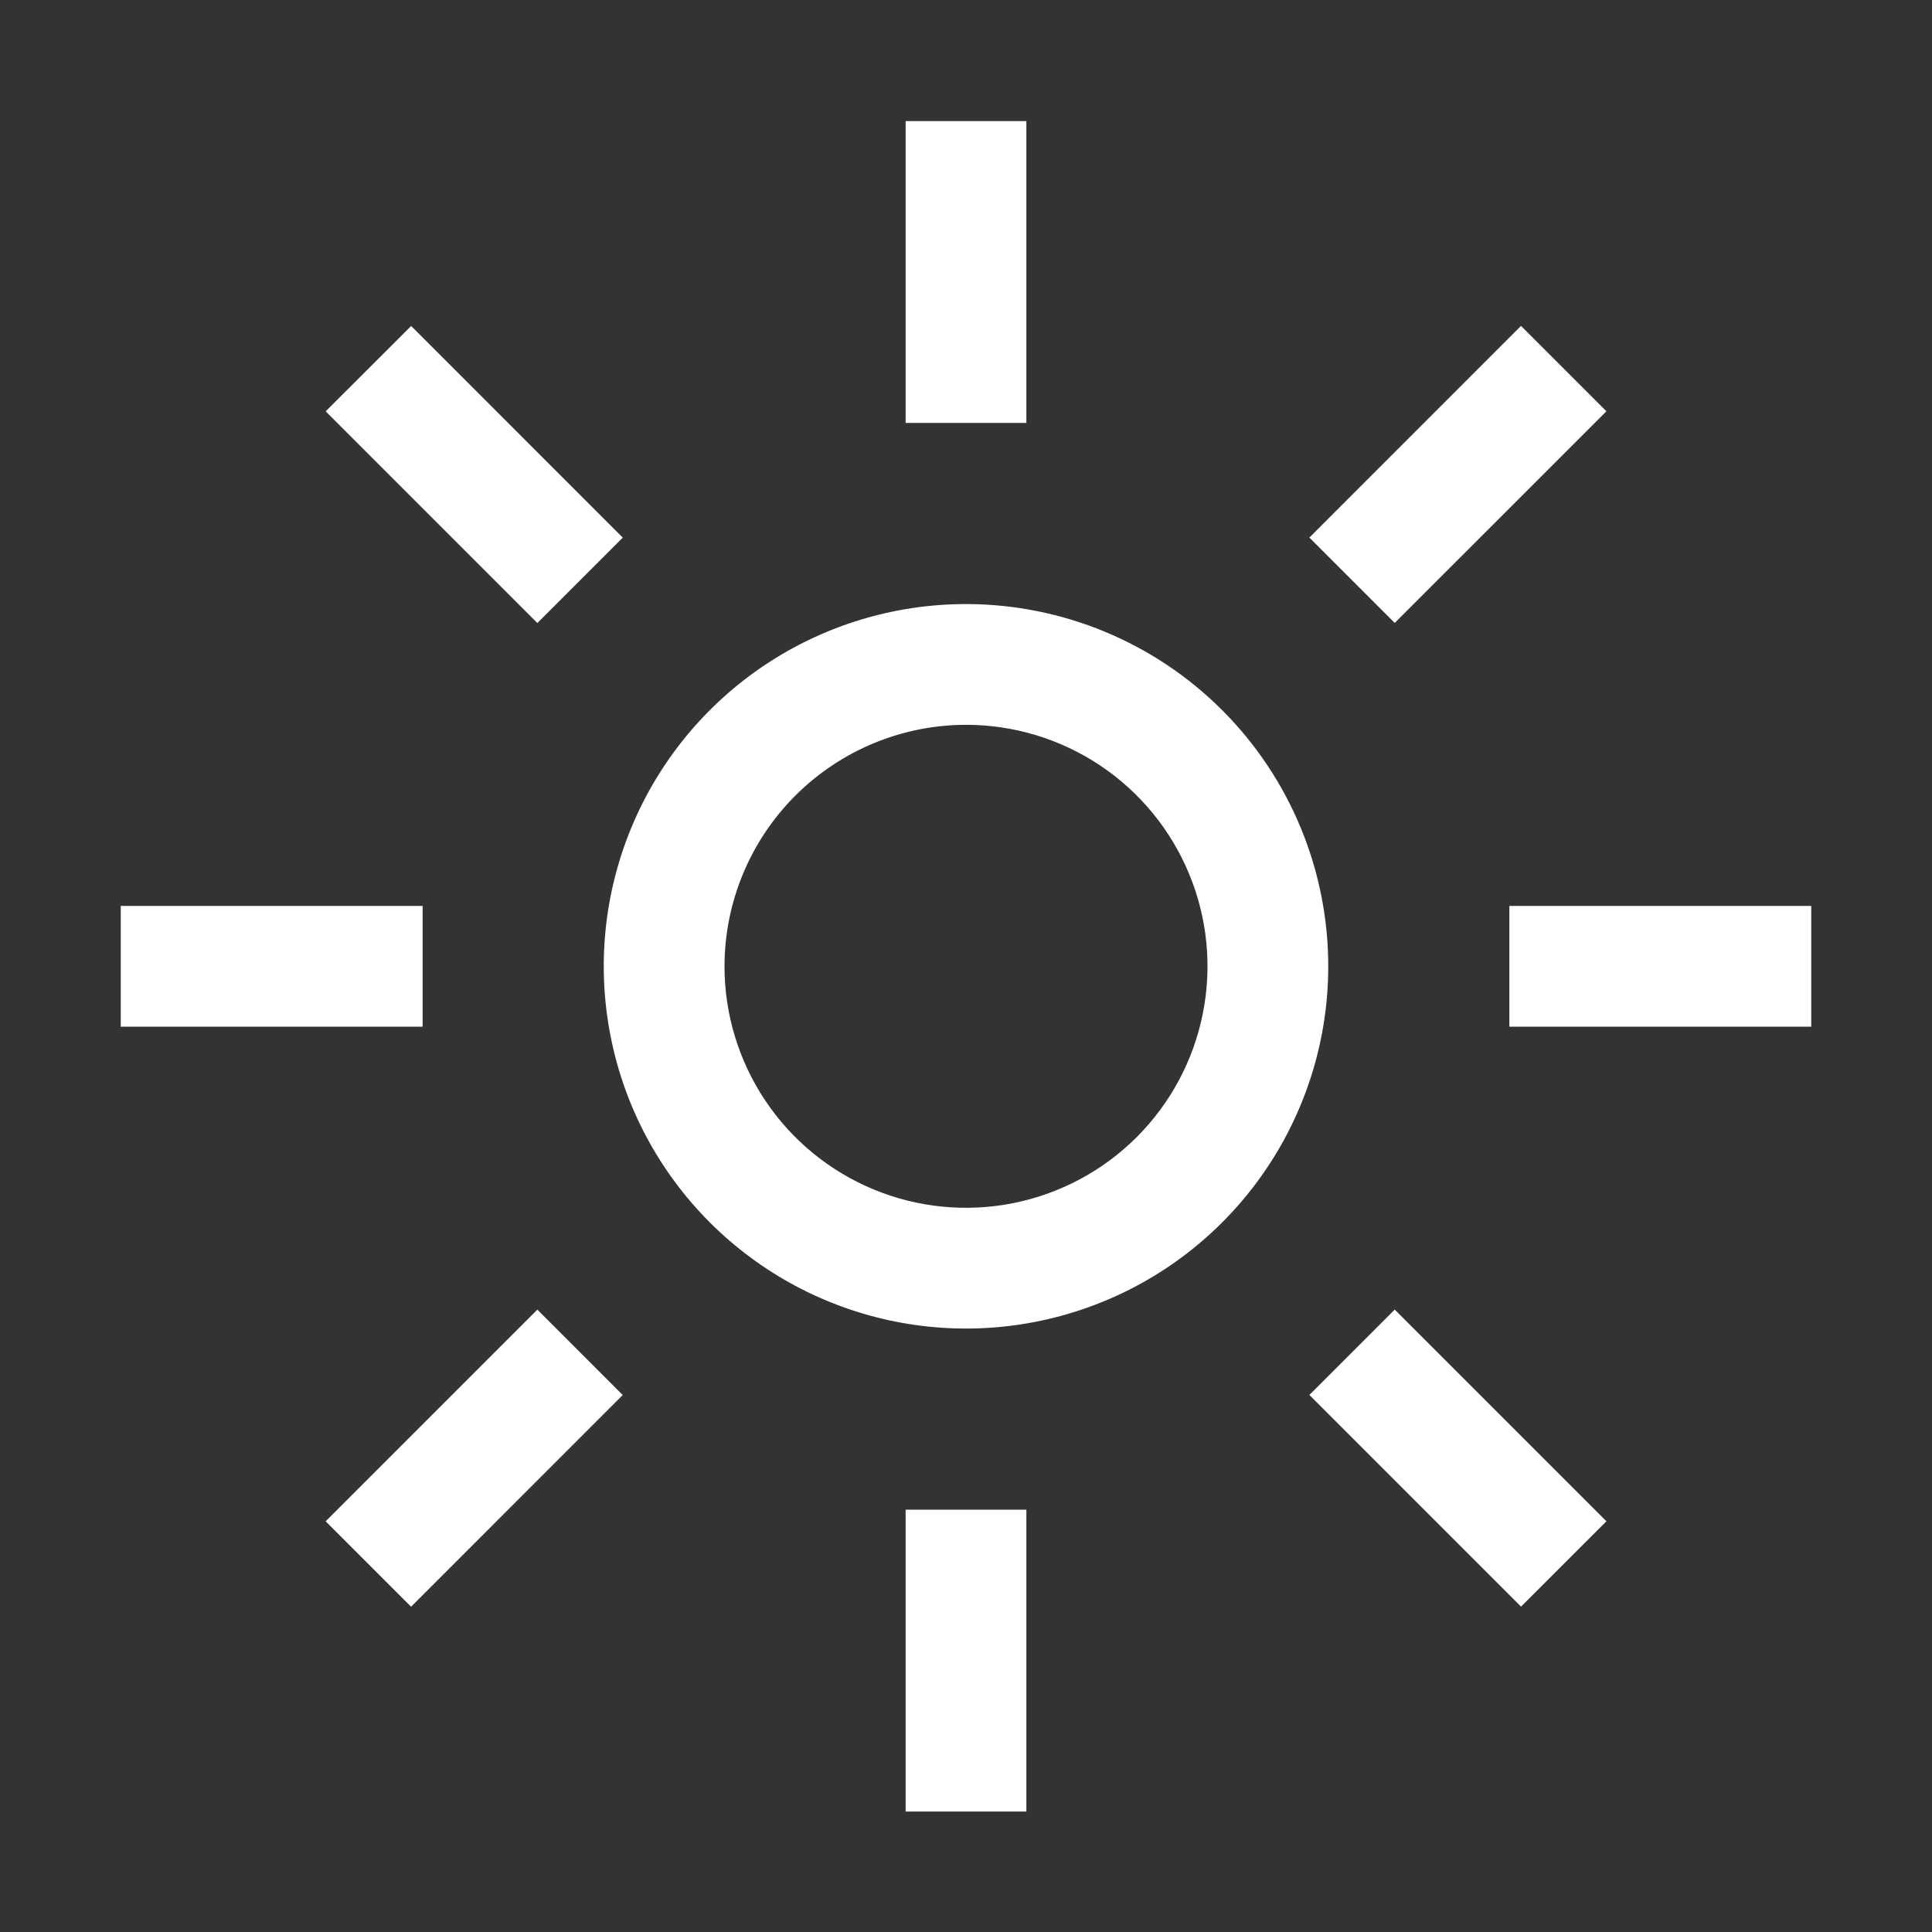 <svg width="44" height="44" viewBox="0 0 44 44" fill="none" xmlns="http://www.w3.org/2000/svg">
<rect x="0" y="0" width="44" height="44" fill="#333333" stroke="none"/>
<path d="M22 16.507C23.088 16.507 24.151 16.829 25.056 17.434C25.96 18.038 26.665 18.897 27.081 19.902C27.498 20.907 27.607 22.013 27.394 23.08C27.182 24.147 26.658 25.127 25.889 25.896C25.12 26.665 24.14 27.189 23.073 27.401C22.006 27.613 20.9 27.505 19.895 27.088C18.89 26.672 18.031 25.967 17.427 25.062C16.823 24.158 16.5 23.095 16.5 22.007C16.502 20.549 17.082 19.151 18.113 18.12C19.144 17.089 20.542 16.509 22 16.507ZM22 13.757C20.368 13.757 18.773 14.241 17.416 15.147C16.06 16.054 15.002 17.342 14.378 18.85C13.754 20.357 13.59 22.016 13.909 23.616C14.227 25.217 15.013 26.687 16.166 27.84C17.32 28.994 18.79 29.78 20.39 30.098C21.991 30.417 23.65 30.253 25.157 29.629C26.665 29.005 27.953 27.947 28.86 26.59C29.766 25.234 30.25 23.639 30.25 22.007C30.25 19.819 29.381 17.72 27.834 16.173C26.287 14.626 24.188 13.757 22 13.757ZM7.417 9.368L9.364 7.424L14.183 12.244L12.238 14.189L7.417 9.368ZM2.75 20.632H9.625V23.382H2.75V20.632ZM7.417 34.647L12.238 29.826L14.182 31.771L9.362 36.592L7.417 34.647ZM20.625 34.382H23.375V41.257H20.625V34.382ZM29.82 31.769L31.764 29.825L36.585 34.646L34.64 36.59L29.82 31.769ZM34.375 20.632H41.25V23.382H34.375V20.632ZM29.82 12.243L34.64 7.422L36.585 9.367L31.764 14.187L29.82 12.243ZM20.625 2.757H23.375V9.632H20.625V2.757Z" fill="white"/>
</svg>
